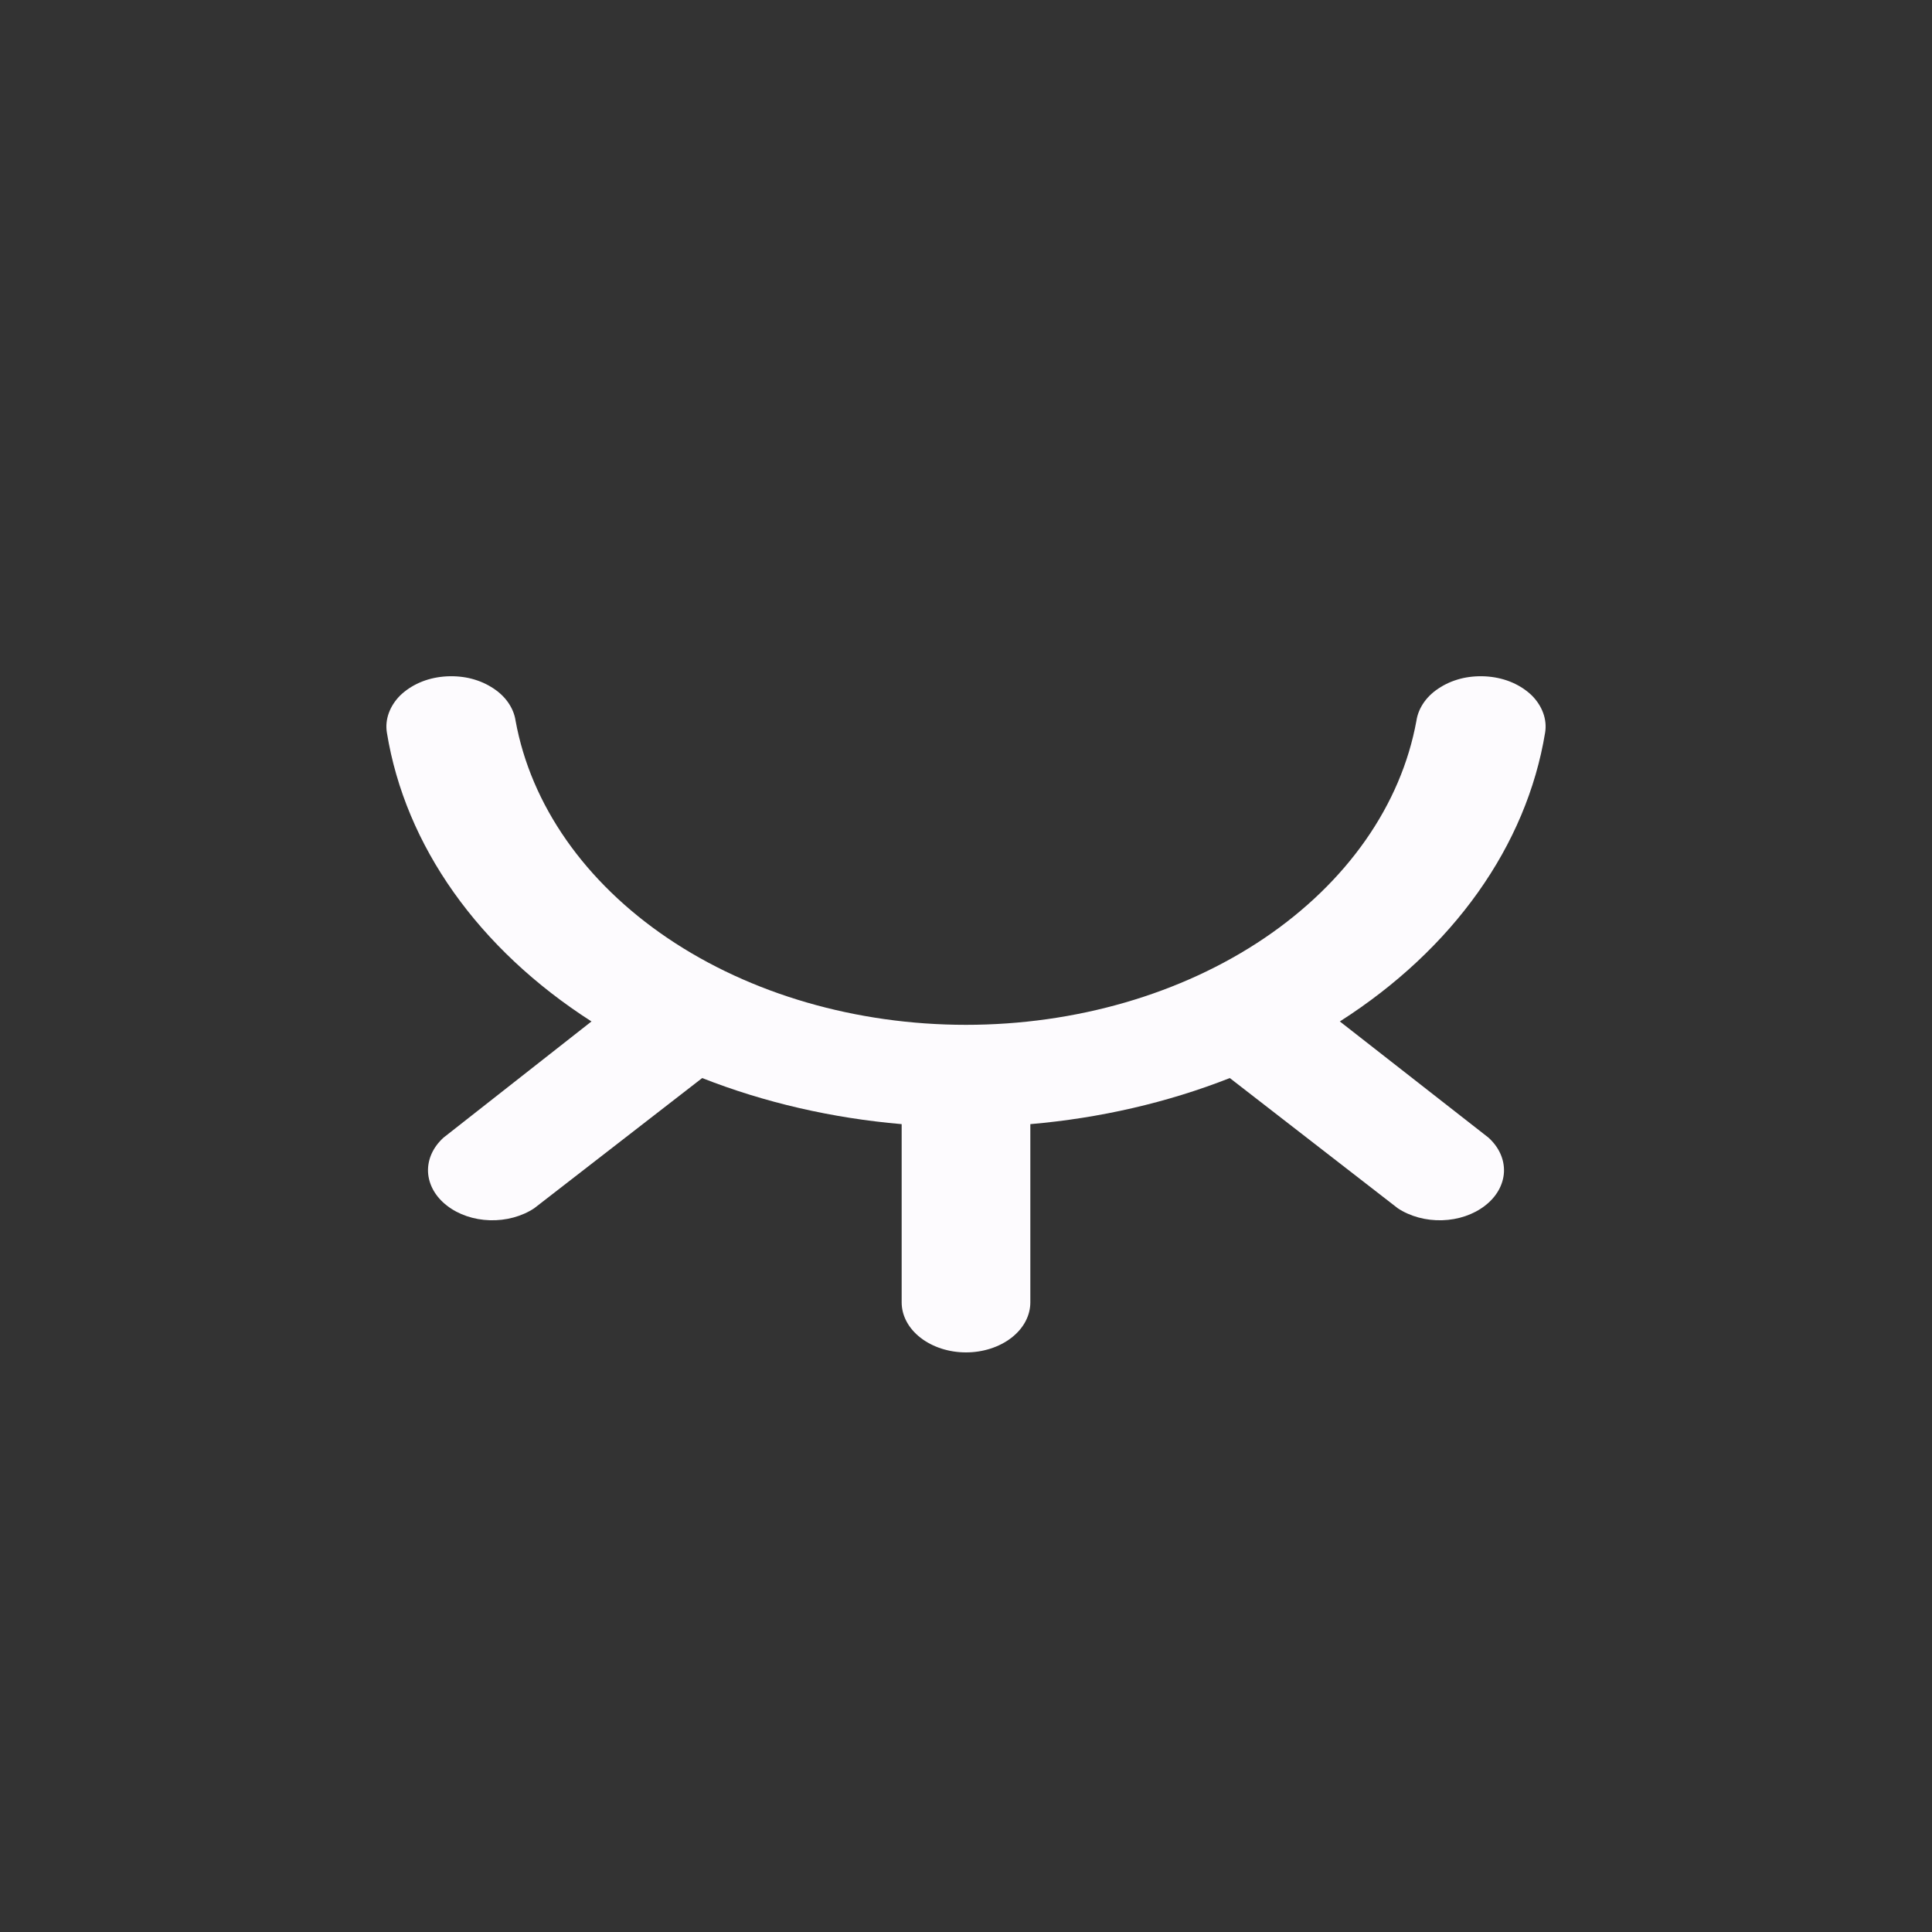 <svg width="20" height="20" viewBox="0 0 20 20" fill="none" xmlns="http://www.w3.org/2000/svg">
<rect x="0" y="0" width="20" height="20" fill="#333333" stroke="none"/>
<path d="M13.87 10.574C15.043 9.825 15.803 8.755 15.995 7.584C16.006 7.516 15.999 7.447 15.975 7.381C15.951 7.315 15.911 7.253 15.857 7.199C15.802 7.146 15.735 7.101 15.658 7.067C15.581 7.033 15.496 7.012 15.409 7.004C15.322 6.996 15.233 7.001 15.148 7.019C15.063 7.038 14.984 7.069 14.915 7.112C14.845 7.154 14.787 7.206 14.744 7.266C14.701 7.326 14.673 7.392 14.663 7.46C14.504 8.334 13.944 9.133 13.088 9.712C12.231 10.291 11.134 10.609 10 10.609C8.865 10.609 7.769 10.291 6.912 9.712C6.056 9.133 5.496 8.334 5.337 7.46C5.327 7.392 5.299 7.326 5.256 7.266C5.213 7.206 5.155 7.154 5.085 7.112C5.016 7.069 4.937 7.038 4.852 7.019C4.767 7.001 4.678 6.996 4.591 7.004C4.503 7.012 4.419 7.033 4.342 7.067C4.265 7.101 4.198 7.146 4.143 7.199C4.089 7.253 4.049 7.315 4.025 7.381C4.001 7.447 3.994 7.516 4.005 7.584C4.195 8.755 4.953 9.824 6.123 10.574L4.591 11.777C4.482 11.876 4.425 12.003 4.431 12.134C4.438 12.264 4.507 12.388 4.626 12.48C4.745 12.573 4.904 12.627 5.071 12.632C5.239 12.637 5.403 12.592 5.53 12.508L7.269 11.16C7.915 11.414 8.614 11.575 9.334 11.637V13.482C9.334 13.619 9.404 13.751 9.529 13.848C9.654 13.945 9.823 14 10 14C10.177 14 10.346 13.945 10.471 13.848C10.596 13.751 10.666 13.619 10.666 13.482V11.637C11.386 11.575 12.085 11.414 12.731 11.16L14.47 12.508C14.597 12.592 14.761 12.637 14.929 12.632C15.096 12.627 15.255 12.573 15.374 12.48C15.493 12.388 15.562 12.264 15.569 12.134C15.575 12.003 15.518 11.876 15.409 11.777L13.87 10.574Z" fill="#FDFBFE"/>
</svg>
